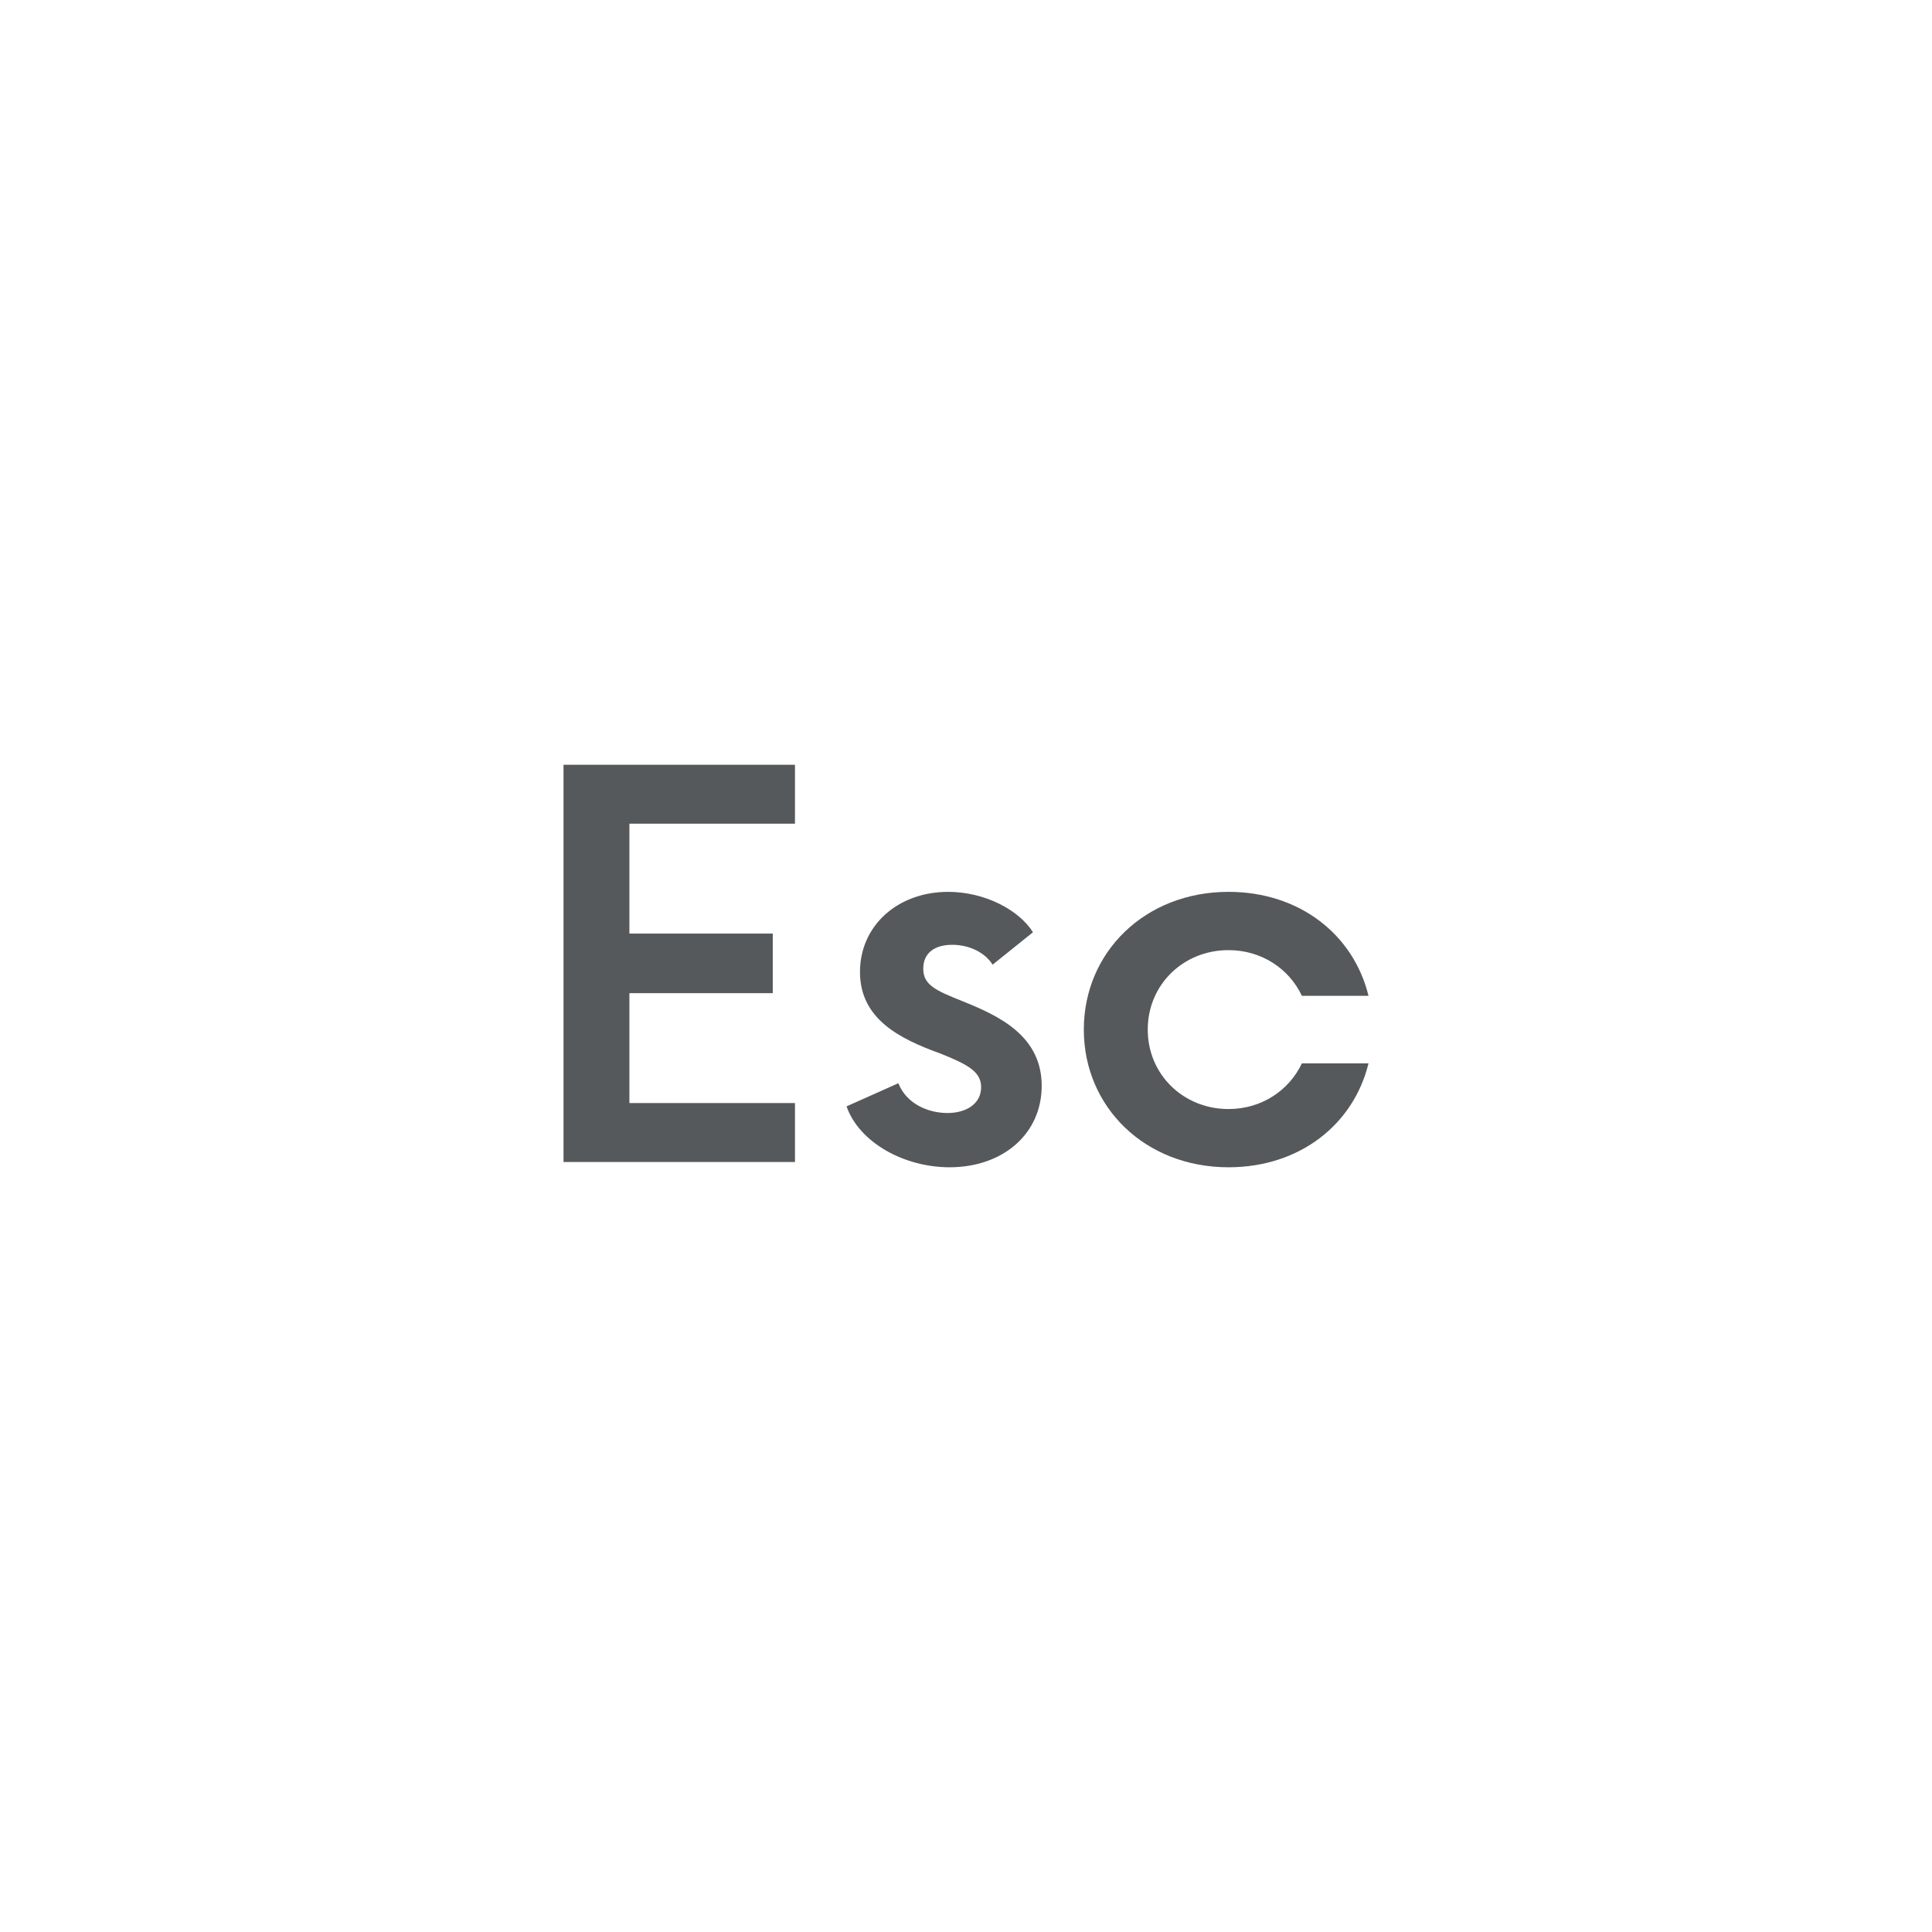 <svg xmlns="http://www.w3.org/2000/svg" id="svg2" width="192" height="192" version="1.1">
  <g id="layer1" transform="translate(0 -860.362)">
    <rect width="100%" height="100%" id="rect985"
      style="fill:#d8d8d8;fill-opacity:1;fill-rule:evenodd;stroke:none;stroke-opacity:1" />
    <g id="text822" aria-label="Esc"
      style="font-style:normal;font-variant:normal;font-weight:400;font-stretch:normal;font-size:13.332px;line-height:1.25;font-family:Now;-inkscape-font-specification:Now;letter-spacing:0;word-spacing:0;fill:#56595b;fill-opacity:1;stroke:none;stroke-width:.333"
      transform="matrix(4.013 0 0 3.948 -.47 863.18)">
      <path id="path824" d="M19.804 20.02v-1.483h-5.732v9.999h5.732v-1.484h-4.1v-2.766h3.55v-1.5h-3.55V20.02z"
        style="font-style:normal;font-variant:normal;font-weight:500;font-stretch:normal;font-family:Now;-inkscape-font-specification:&quot;Now Medium&quot;;fill:#56595b;stroke-width:.333;fill-opacity:1" />
      <path id="path826"
        d="M23.63 28.669c1.334 0 2.284-.85 2.284-2.05 0-1.266-1.067-1.766-1.967-2.133-.65-.267-.966-.4-.966-.817 0-.383.267-.6.717-.6.433 0 .816.2 1 .5l1-.816c-.35-.567-1.2-1.017-2.1-1.017-1.25 0-2.184.85-2.184 2.017 0 1.183.984 1.683 1.984 2.05.7.283 1.016.466 1.016.85 0 .416-.367.65-.833.65-.483 0-1.017-.234-1.217-.75l-1.283.583c.317.916 1.433 1.533 2.55 1.533z"
        style="font-style:normal;font-variant:normal;font-weight:500;font-stretch:normal;font-family:Now;-inkscape-font-specification:&quot;Now Medium&quot;;fill:#56595b;stroke-width:.333;fill-opacity:1" />
      <path id="path828"
        d="M30.54 28.669c1.767 0 3.1-1.083 3.467-2.616h-1.65c-.317.683-1 1.15-1.817 1.15-1.116 0-2-.867-2-2 0-1.134.884-2 2-2 .817 0 1.5.466 1.817 1.15h1.65c-.367-1.533-1.7-2.617-3.467-2.617-2.066 0-3.583 1.517-3.583 3.467 0 1.95 1.517 3.466 3.583 3.466z"
        style="font-style:normal;font-variant:normal;font-weight:500;font-stretch:normal;font-family:Now;-inkscape-font-specification:&quot;Now Medium&quot;;fill:#56595b;stroke-width:.333;fill-opacity:1" />
    </g>
  </g>
  <style id="style853" type="text/css">
    .st0 {
      fill: #898989
    }

    .st1 {
      fill: #fff
    }
  </style>
</svg>
